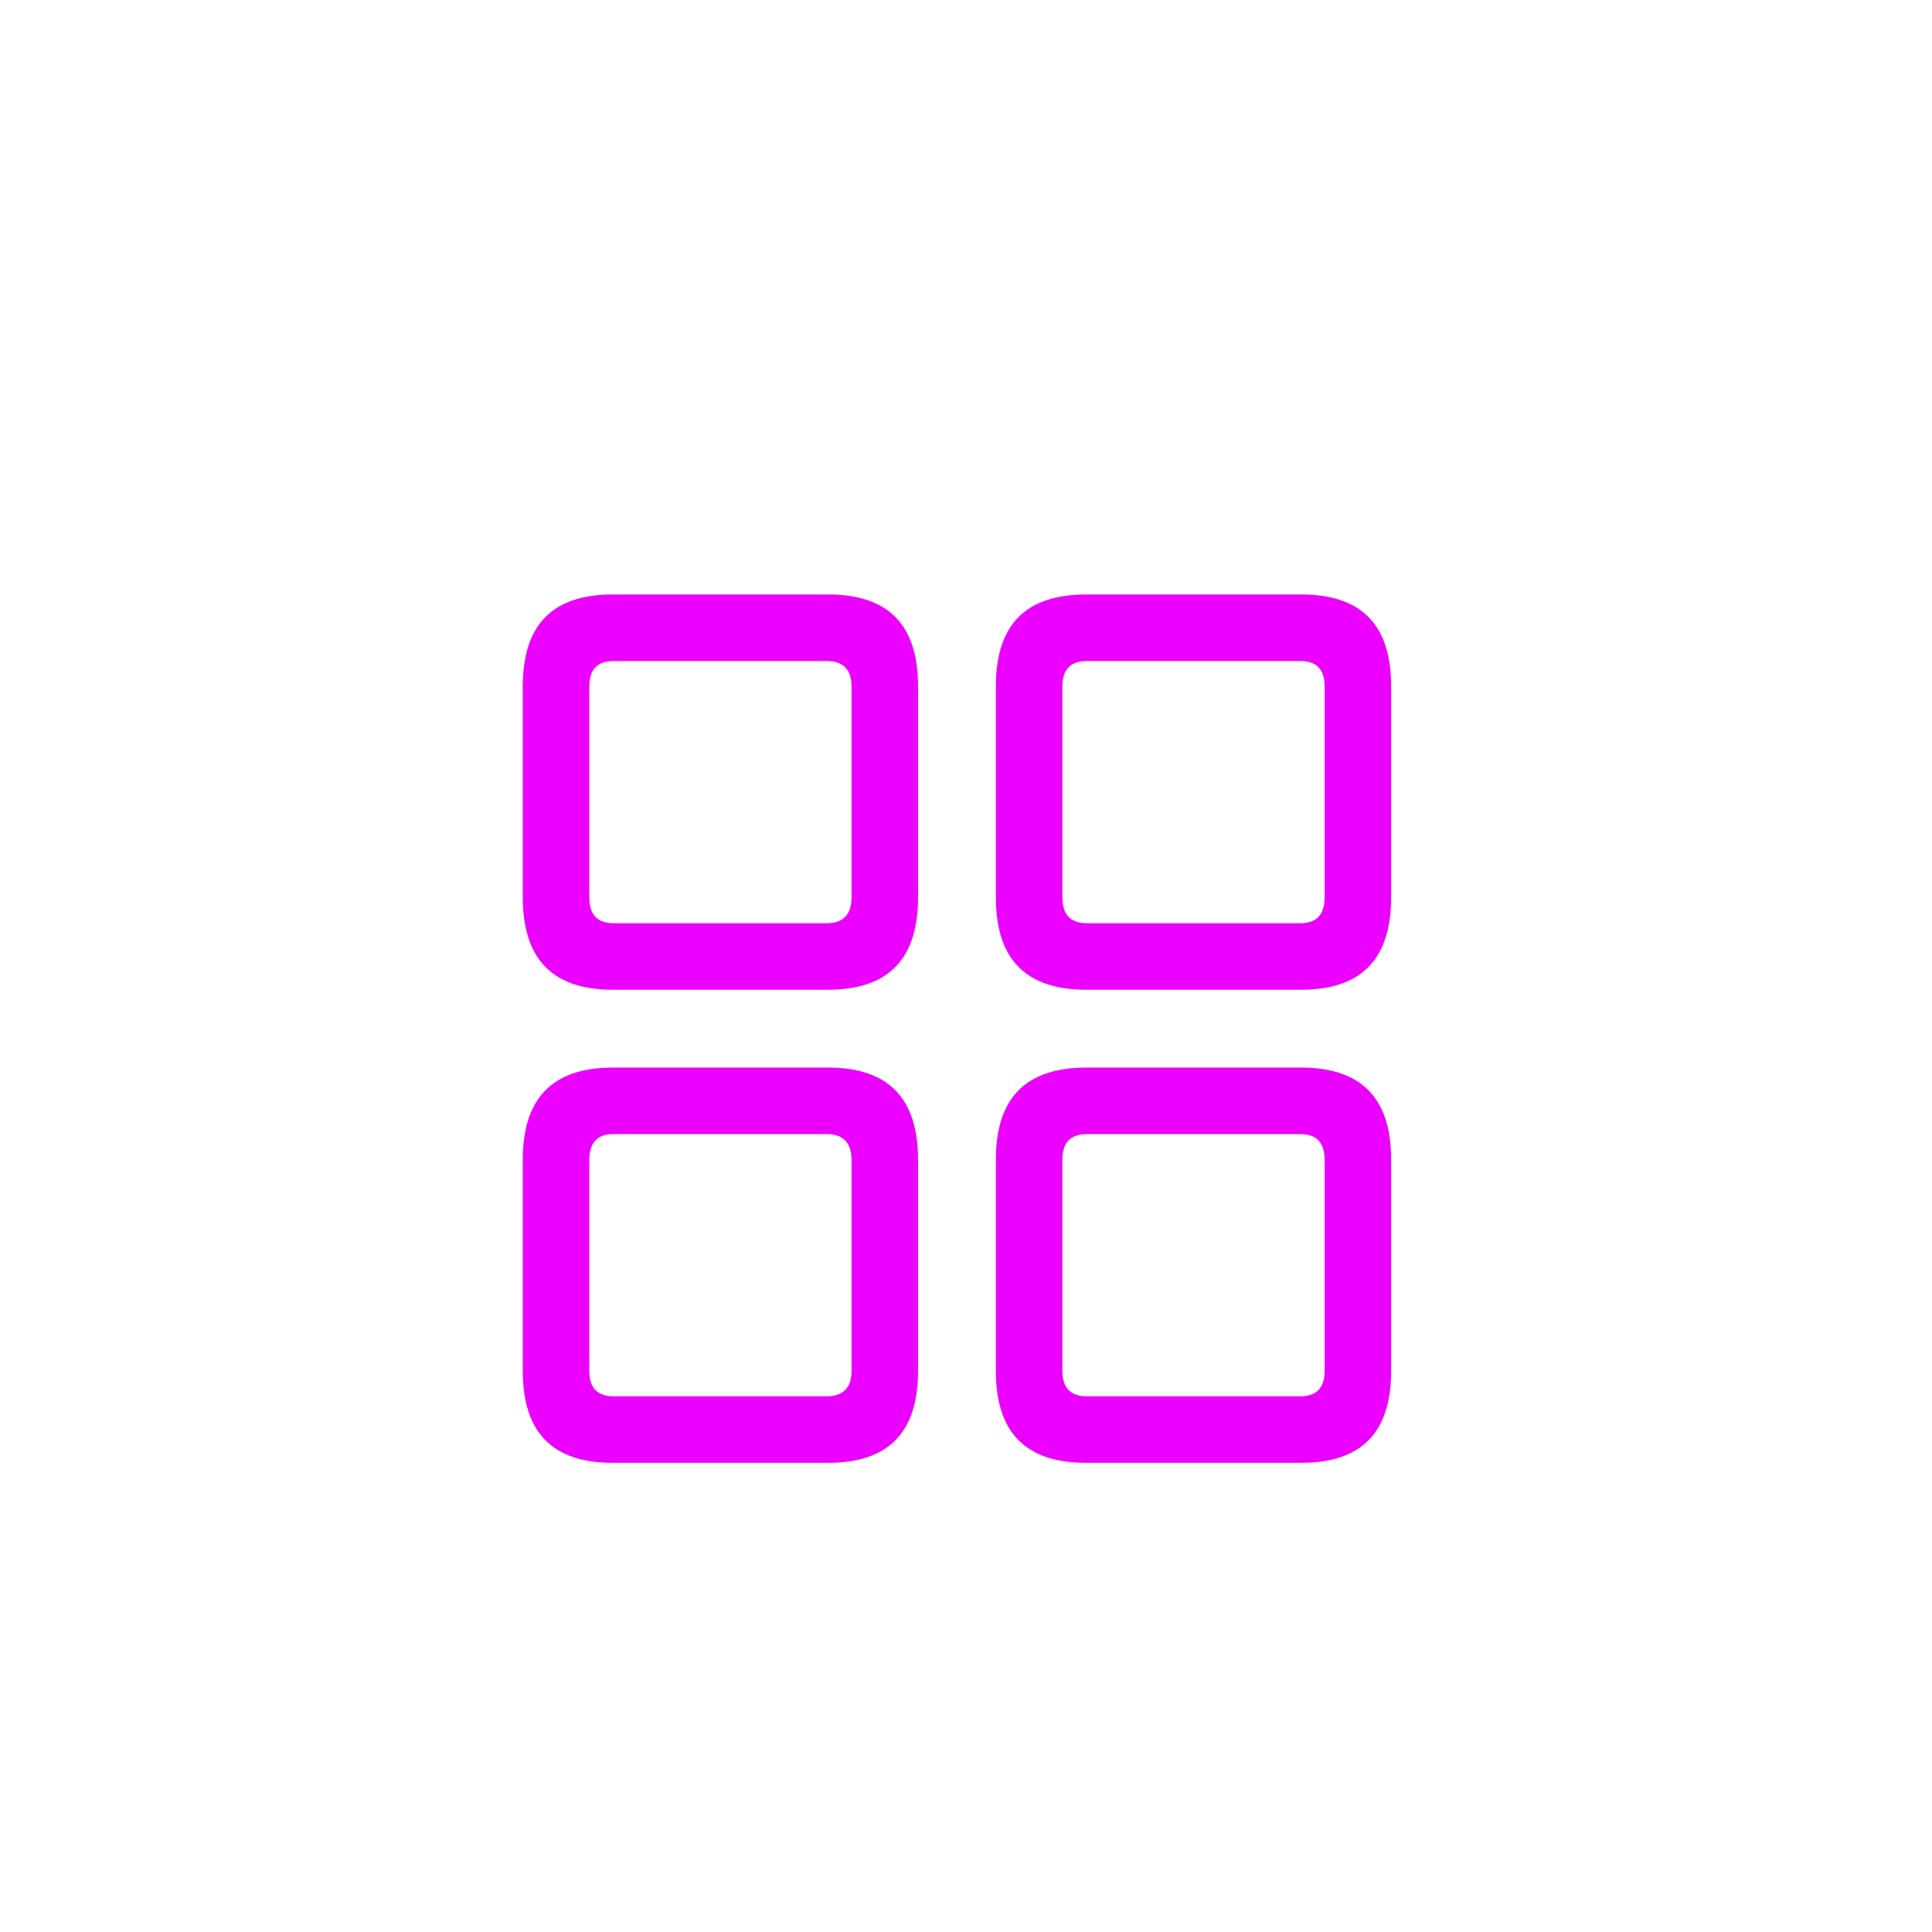 <svg width="120" height="120" viewBox="0 0 120 120" fill="none" xmlns="http://www.w3.org/2000/svg">
<g clip-path="url(#clip0_23_11)">
<g filter="url(#filter0_d_23_11)">
<path d="M113.059 36.376C113.053 35.309 113.041 34.243 113.012 33.175C112.95 30.852 112.813 28.508 112.4 26.209C111.981 23.875 111.296 21.705 110.217 19.584C109.157 17.502 107.772 15.596 106.12 13.944C104.468 12.292 102.563 10.907 100.48 9.847C98.362 8.769 96.191 8.084 93.859 7.665C91.559 7.251 89.215 7.114 86.89 7.052C85.823 7.023 84.756 7.011 83.689 7.004C82.423 6.997 81.155 6.997 79.889 6.997H51.81H40.179C38.912 6.997 37.645 6.997 36.379 7.004C35.312 7.011 34.244 7.023 33.178 7.052C32.597 7.068 32.015 7.088 31.432 7.116C29.684 7.2 27.933 7.355 26.21 7.665C24.461 7.979 22.803 8.443 21.189 9.11C20.651 9.332 20.118 9.577 19.589 9.847C18.027 10.642 16.564 11.62 15.234 12.756C14.789 13.136 14.361 13.532 13.948 13.945C12.295 15.597 10.91 17.503 9.851 19.585C8.772 21.705 8.088 23.876 7.668 26.21C7.255 28.508 7.118 30.853 7.056 33.176C7.027 34.244 7.014 35.31 7.007 36.377C6.999 37.643 7 38.91 7 40.176V57.467V79.885C7 81.153 6.999 82.419 7.007 83.687C7.014 84.754 7.026 85.82 7.056 86.886C7.118 89.21 7.256 91.555 7.668 93.852C8.087 96.185 8.771 98.357 9.851 100.477C10.911 102.56 12.296 104.465 13.948 106.116C15.599 107.769 17.505 109.154 19.589 110.215C21.708 111.293 23.878 111.977 26.21 112.396C28.508 112.81 30.854 112.947 33.178 113.009C34.244 113.037 35.312 113.05 36.379 113.056C37.645 113.065 38.911 113.064 40.179 113.064H79.888C81.154 113.064 82.422 113.065 83.688 113.056C84.755 113.05 85.821 113.037 86.889 113.009C89.214 112.947 91.558 112.809 93.858 112.396C96.19 111.977 98.36 111.293 100.479 110.215C102.562 109.154 104.467 107.769 106.119 106.116C107.771 104.464 109.157 102.56 110.216 100.477C111.295 98.357 111.98 96.185 112.399 93.852C112.812 91.555 112.949 89.21 113.011 86.886C113.04 85.82 113.052 84.754 113.058 83.687C113.066 82.419 113.066 81.153 113.066 79.885V40.176C113.066 38.91 113.067 37.643 113.059 36.376Z" fill="white"/>
</g>
<mask id="mask0_23_11" style="mask-type:alpha" maskUnits="userSpaceOnUse" x="7" y="6" width="107" height="108">
<path d="M113.059 36.376C113.053 35.309 113.041 34.243 113.012 33.175C112.95 30.852 112.813 28.508 112.4 26.209C111.981 23.875 111.296 21.705 110.217 19.584C109.157 17.502 107.772 15.596 106.12 13.944C104.468 12.292 102.563 10.907 100.48 9.847C98.362 8.769 96.191 8.084 93.859 7.665C91.559 7.251 89.215 7.114 86.89 7.052C85.823 7.023 84.756 7.011 83.689 7.004C82.423 6.997 81.155 6.997 79.889 6.997H51.81H40.179C38.912 6.997 37.645 6.997 36.379 7.004C35.312 7.011 34.244 7.023 33.178 7.052C32.597 7.068 32.015 7.088 31.432 7.116C29.684 7.2 27.933 7.355 26.21 7.665C24.461 7.979 22.803 8.443 21.189 9.11C20.651 9.332 20.118 9.577 19.589 9.847C18.027 10.642 16.564 11.62 15.234 12.756C14.789 13.136 14.361 13.532 13.948 13.945C12.295 15.597 10.91 17.503 9.851 19.585C8.772 21.705 8.088 23.876 7.668 26.21C7.255 28.508 7.118 30.853 7.056 33.176C7.027 34.244 7.014 35.31 7.007 36.377C6.999 37.643 7 38.91 7 40.176V57.467V79.885C7 81.153 6.999 82.419 7.007 83.687C7.014 84.754 7.026 85.82 7.056 86.886C7.118 89.21 7.256 91.555 7.668 93.852C8.087 96.185 8.771 98.357 9.851 100.477C10.911 102.56 12.296 104.465 13.948 106.116C15.599 107.769 17.505 109.154 19.589 110.215C21.708 111.293 23.878 111.977 26.21 112.396C28.508 112.81 30.854 112.947 33.178 113.009C34.244 113.037 35.312 113.05 36.379 113.056C37.645 113.065 38.911 113.064 40.179 113.064H79.888C81.154 113.064 82.422 113.065 83.688 113.056C84.755 113.05 85.821 113.037 86.889 113.009C89.214 112.947 91.558 112.809 93.858 112.396C96.19 111.977 98.36 111.293 100.479 110.215C102.562 109.154 104.467 107.769 106.119 106.116C107.771 104.464 109.157 102.56 110.216 100.477C111.295 98.357 111.98 96.185 112.399 93.852C112.812 91.555 112.949 89.21 113.011 86.886C113.04 85.82 113.052 84.754 113.058 83.687C113.066 82.419 113.066 81.153 113.066 79.885V40.176C113.066 38.91 113.067 37.643 113.059 36.376Z" fill="white"/>
</mask>
<g mask="url(#mask0_23_11)">
</g>
<g filter="url(#filter1_d_23_11)">
<path d="M38.066 57.475C34.346 57.475 32.471 55.6 32.471 51.732V38.637C32.471 34.77 34.346 32.924 38.066 32.924H51.426C55.147 32.924 57.022 34.77 57.022 38.637V51.732C57.022 55.6 55.147 57.475 51.426 57.475H38.066ZM67.481 57.475C63.73 57.475 61.855 55.6 61.855 51.732V38.637C61.855 34.77 63.73 32.924 67.481 32.924H80.811C84.531 32.924 86.406 34.77 86.406 38.637V51.732C86.406 55.6 84.531 57.475 80.811 57.475H67.481ZM38.125 53.344H51.338C52.363 53.344 52.891 52.816 52.891 51.732V38.637C52.891 37.582 52.363 37.055 51.338 37.055H38.125C37.1 37.055 36.602 37.582 36.602 38.637V51.732C36.602 52.816 37.1 53.344 38.125 53.344ZM67.539 53.344H80.752C81.777 53.344 82.275 52.816 82.275 51.732V38.637C82.275 37.582 81.777 37.055 80.752 37.055H67.539C66.484 37.055 65.986 37.582 65.986 38.637V51.732C65.986 52.816 66.484 53.344 67.539 53.344ZM38.066 86.859C34.346 86.859 32.471 85.014 32.471 81.147V68.022C32.471 64.184 34.346 62.309 38.066 62.309H51.426C55.147 62.309 57.022 64.184 57.022 68.022V81.147C57.022 85.014 55.147 86.859 51.426 86.859H38.066ZM67.481 86.859C63.73 86.859 61.855 85.014 61.855 81.147V68.022C61.855 64.184 63.73 62.309 67.481 62.309H80.811C84.531 62.309 86.406 64.184 86.406 68.022V81.147C86.406 85.014 84.531 86.859 80.811 86.859H67.481ZM38.125 82.728H51.338C52.363 82.728 52.891 82.201 52.891 81.147V68.051C52.891 66.967 52.363 66.439 51.338 66.439H38.125C37.1 66.439 36.602 66.967 36.602 68.051V81.147C36.602 82.201 37.1 82.728 38.125 82.728ZM67.539 82.728H80.752C81.777 82.728 82.275 82.201 82.275 81.147V68.051C82.275 66.967 81.777 66.439 80.752 66.439H67.539C66.484 66.439 65.986 66.967 65.986 68.051V81.147C65.986 82.201 66.484 82.728 67.539 82.728Z" fill="#EB00FF"/>
</g>
</g>
<defs>
<filter id="filter0_d_23_11" x="-3" y="-3.003" width="126.066" height="126.067" filterUnits="userSpaceOnUse" color-interpolation-filters="sRGB">
<feFlood flood-opacity="0" result="BackgroundImageFix"/>
<feColorMatrix in="SourceAlpha" type="matrix" values="0 0 0 0 0 0 0 0 0 0 0 0 0 0 0 0 0 0 127 0" result="hardAlpha"/>
<feOffset/>
<feGaussianBlur stdDeviation="5"/>
<feComposite in2="hardAlpha" operator="out"/>
<feColorMatrix type="matrix" values="0 0 0 0 0.682 0 0 0 0 0.004 0 0 0 0 0.776 0 0 0 0.1 0"/>
<feBlend mode="normal" in2="BackgroundImageFix" result="effect1_dropShadow_23_11"/>
<feBlend mode="normal" in="SourceGraphic" in2="effect1_dropShadow_23_11" result="shape"/>
</filter>
<filter id="filter1_d_23_11" x="28.471" y="32.924" width="61.935" height="61.935" filterUnits="userSpaceOnUse" color-interpolation-filters="sRGB">
<feFlood flood-opacity="0" result="BackgroundImageFix"/>
<feColorMatrix in="SourceAlpha" type="matrix" values="0 0 0 0 0 0 0 0 0 0 0 0 0 0 0 0 0 0 127 0" result="hardAlpha"/>
<feOffset dy="4"/>
<feGaussianBlur stdDeviation="2"/>
<feComposite in2="hardAlpha" operator="out"/>
<feColorMatrix type="matrix" values="0 0 0 0 0.82 0 0 0 0 0.004 0 0 0 0 0.906 0 0 0 0.1 0"/>
<feBlend mode="normal" in2="BackgroundImageFix" result="effect1_dropShadow_23_11"/>
<feBlend mode="normal" in="SourceGraphic" in2="effect1_dropShadow_23_11" result="shape"/>
</filter>
<clipPath id="clip0_23_11">
<rect width="120" height="120" fill="white"/>
</clipPath>
</defs>
</svg>
